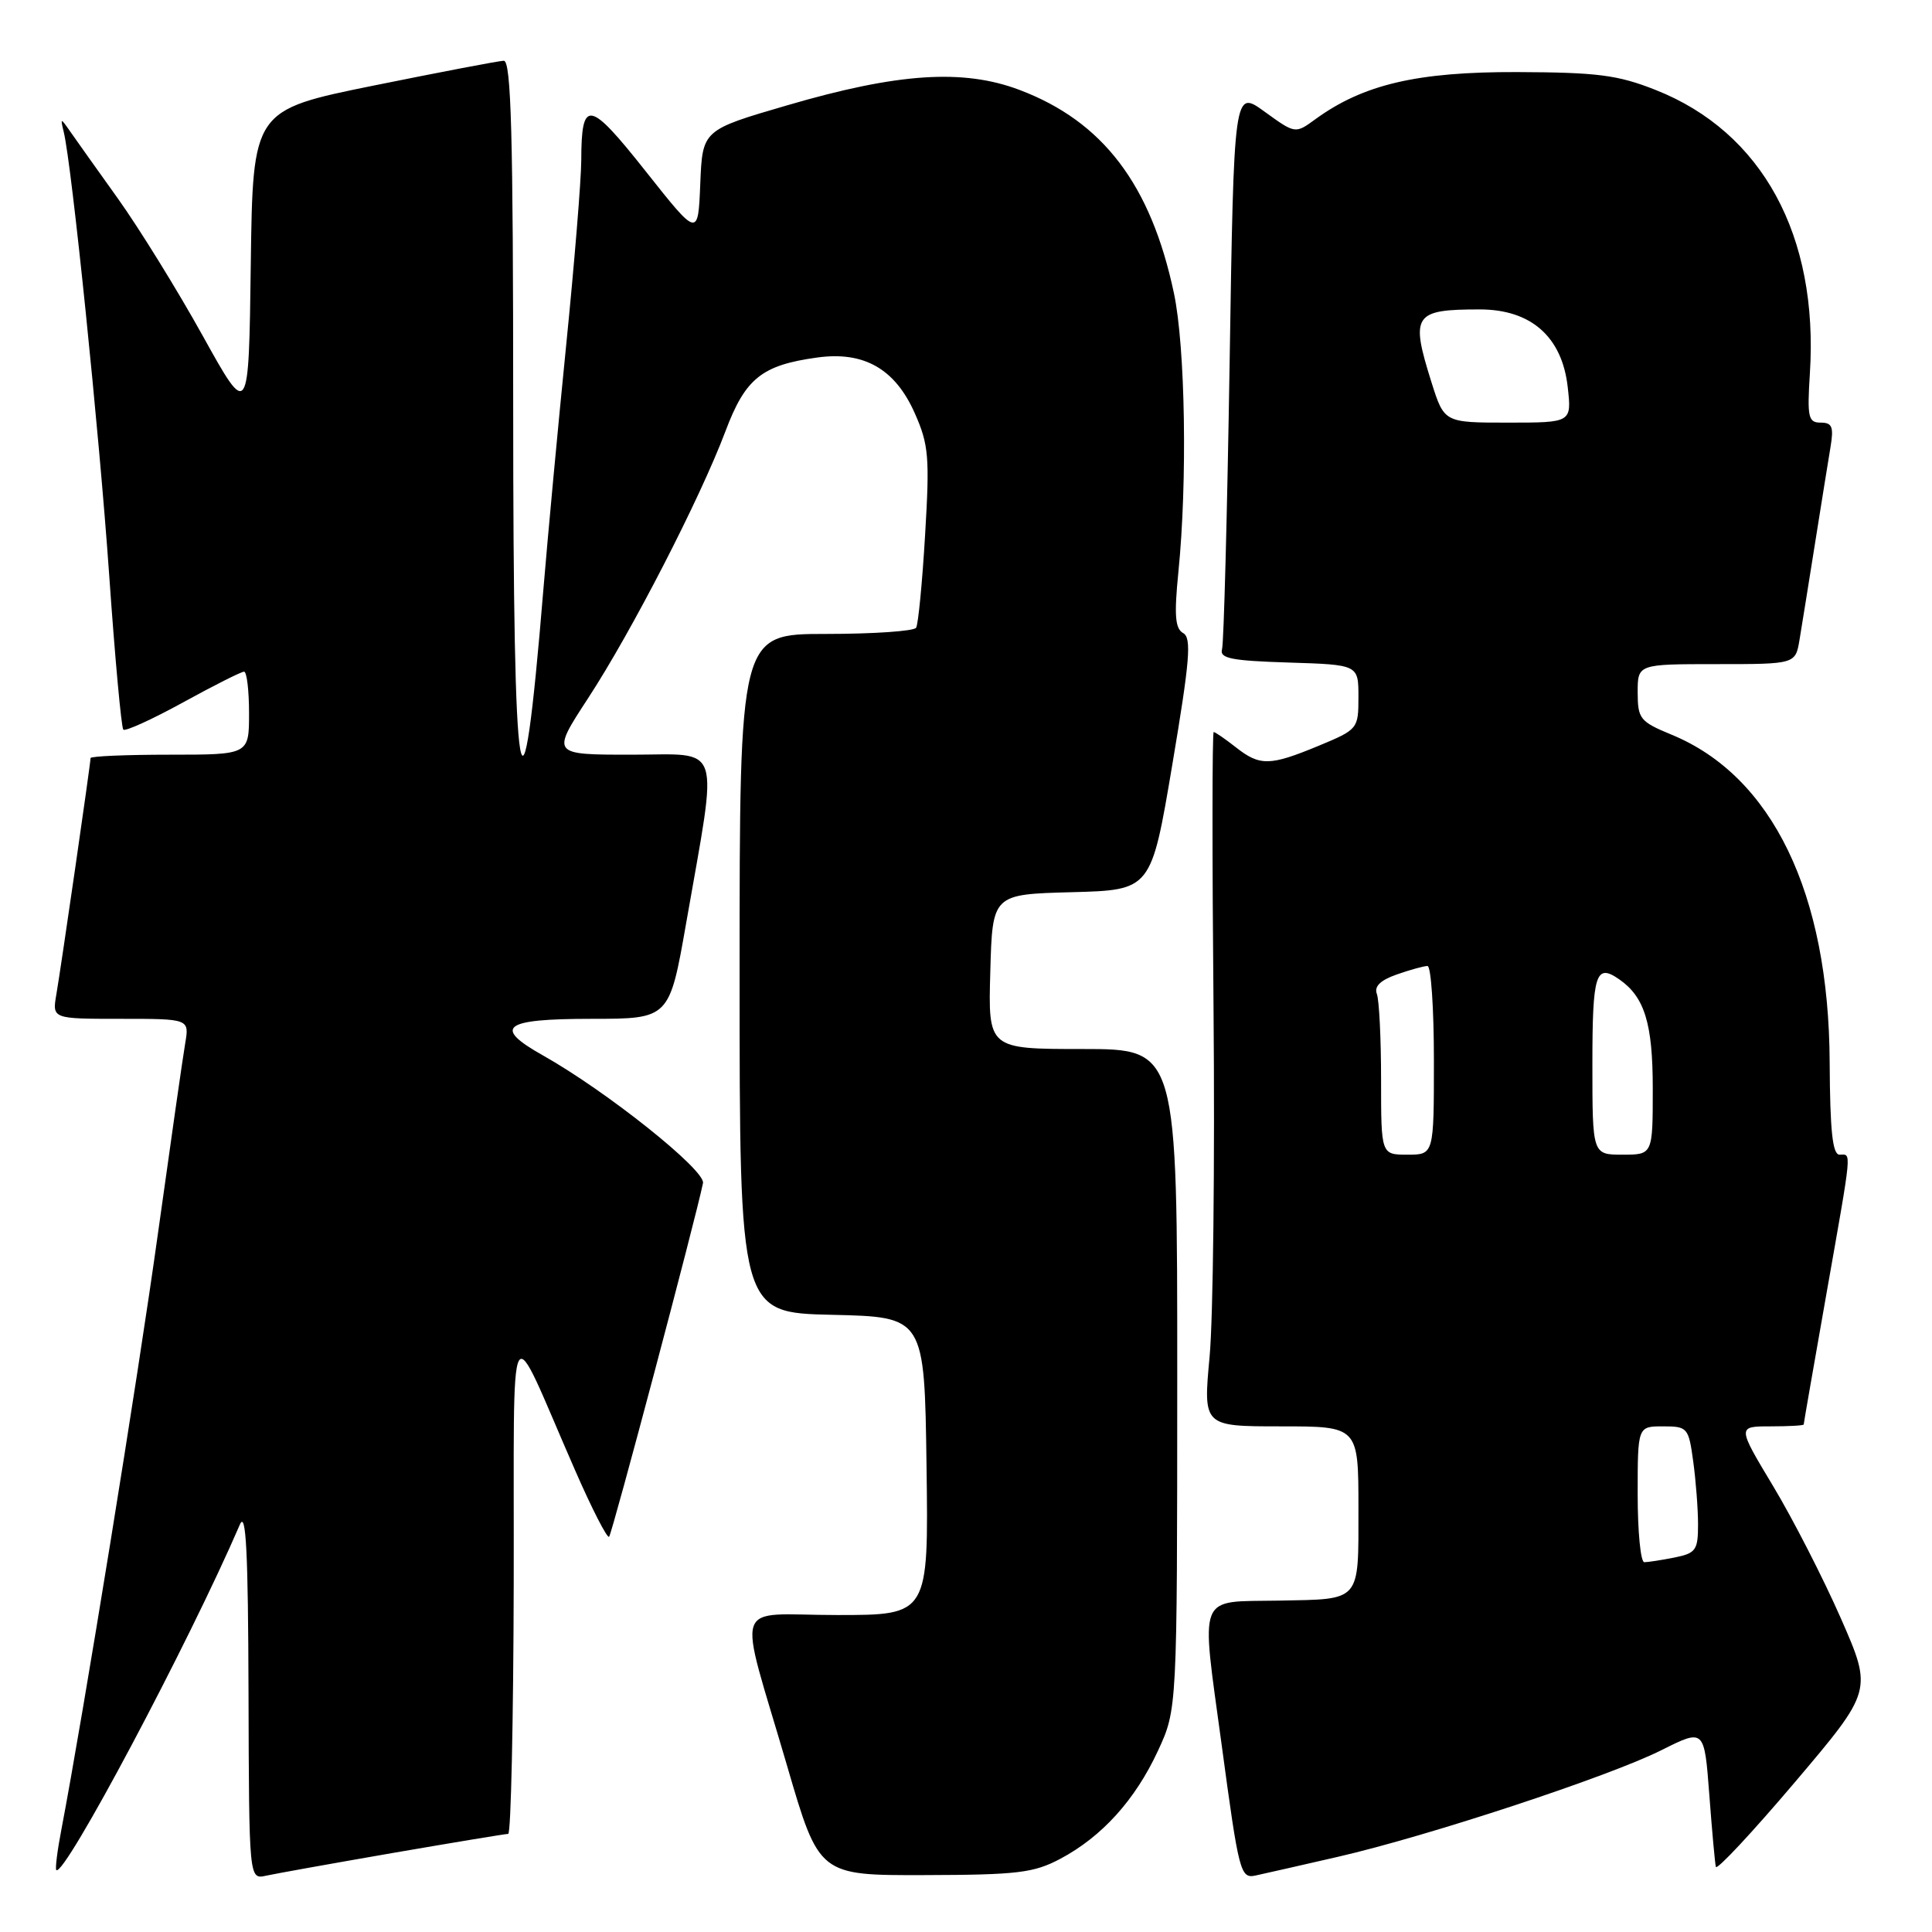 <?xml version="1.0" encoding="UTF-8" standalone="no"?>
<!DOCTYPE svg PUBLIC "-//W3C//DTD SVG 1.1//EN" "http://www.w3.org/Graphics/SVG/1.1/DTD/svg11.dtd" >
<svg xmlns="http://www.w3.org/2000/svg" xmlns:xlink="http://www.w3.org/1999/xlink" version="1.1" viewBox="0 0 256 256">
 <g >
 <path fill="currentColor"
d=" M 52.09 245.52 C 60.11 244.14 66.97 243.00 67.34 243.00 C 67.70 243.00 68.03 228.04 68.07 209.75 C 68.15 172.03 67.08 174.00 76.19 194.79 C 78.42 199.90 80.46 203.88 80.71 203.63 C 81.10 203.24 92.19 161.48 93.15 156.77 C 93.50 155.06 80.39 144.60 71.93 139.84 C 65.24 136.08 66.67 135.00 78.35 135.00 C 88.70 135.00 88.70 135.00 90.93 122.26 C 95.18 97.93 95.85 100.00 83.66 100.00 C 73.04 100.00 73.04 100.00 77.93 92.51 C 83.73 83.63 92.77 66.04 96.12 57.16 C 98.76 50.13 100.94 48.38 108.31 47.37 C 114.50 46.52 118.62 48.89 121.22 54.77 C 123.06 58.92 123.20 60.58 122.58 70.88 C 122.21 77.19 121.67 82.73 121.39 83.18 C 121.11 83.63 115.73 84.00 109.44 84.00 C 98.00 84.00 98.00 84.00 98.00 128.97 C 98.00 173.94 98.00 173.94 110.25 174.22 C 122.50 174.50 122.50 174.50 122.77 194.25 C 123.04 214.00 123.04 214.00 110.94 214.00 C 96.82 214.00 97.69 211.38 104.30 234.00 C 108.53 248.50 108.53 248.50 122.51 248.46 C 134.81 248.43 136.98 248.17 140.50 246.30 C 146.01 243.37 150.41 238.51 153.43 232.00 C 155.98 226.50 155.98 226.50 155.99 182.75 C 156.00 139.00 156.00 139.00 143.47 139.00 C 130.93 139.00 130.93 139.00 131.22 128.75 C 131.50 118.50 131.50 118.50 142.02 118.22 C 152.54 117.94 152.54 117.94 155.34 101.30 C 157.66 87.52 157.91 84.53 156.78 83.89 C 155.71 83.30 155.57 81.54 156.14 75.82 C 157.35 63.81 157.06 45.95 155.55 38.84 C 152.50 24.45 146.15 16.09 135.08 11.91 C 127.62 9.09 118.93 9.67 104.29 13.96 C 93.08 17.23 93.08 17.23 92.79 24.35 C 92.50 31.46 92.50 31.46 85.57 22.71 C 78.04 13.20 77.04 13.03 77.02 21.25 C 77.01 23.86 76.11 34.89 75.02 45.75 C 73.93 56.61 72.58 71.12 72.01 78.00 C 69.09 113.45 68.00 106.94 68.00 54.00 C 68.00 17.84 67.73 8.01 66.75 8.05 C 66.06 8.07 58.30 9.56 49.50 11.34 C 33.50 14.59 33.50 14.59 33.23 35.03 C 32.96 55.48 32.96 55.48 26.86 44.49 C 23.51 38.45 18.45 30.27 15.63 26.32 C 12.81 22.38 9.93 18.33 9.23 17.32 C 8.03 15.60 7.99 15.61 8.45 17.50 C 9.51 21.88 13.13 57.11 14.46 76.09 C 15.23 87.15 16.08 96.42 16.34 96.68 C 16.60 96.94 20.16 95.32 24.24 93.08 C 28.33 90.83 31.97 89.00 32.34 89.00 C 32.70 89.00 33.00 91.47 33.00 94.50 C 33.00 100.00 33.00 100.00 22.50 100.00 C 16.72 100.00 12.00 100.20 12.00 100.45 C 12.00 101.15 8.09 128.16 7.47 131.75 C 6.91 135.00 6.91 135.00 16.00 135.00 C 25.09 135.00 25.09 135.00 24.54 138.25 C 24.23 140.04 22.61 151.40 20.92 163.50 C 18.28 182.53 11.05 227.14 8.12 242.50 C 7.59 245.25 7.30 247.63 7.46 247.79 C 8.49 248.82 25.01 217.73 31.79 202.00 C 32.60 200.12 32.88 205.65 32.93 224.27 C 33.00 249.04 33.00 249.04 35.25 248.54 C 36.49 248.27 44.06 246.91 52.09 245.52 Z  M 177.27 246.04 C 189.21 243.30 213.25 235.38 220.16 231.90 C 225.83 229.06 225.83 229.06 226.49 237.78 C 226.85 242.58 227.24 246.89 227.36 247.37 C 227.48 247.85 232.20 242.79 237.85 236.13 C 248.12 224.01 248.12 224.01 243.92 214.43 C 241.60 209.15 237.57 201.28 234.95 196.92 C 230.19 189.00 230.19 189.00 234.60 189.00 C 237.02 189.00 239.00 188.89 239.00 188.75 C 239.00 188.61 240.35 180.85 242.00 171.50 C 245.47 151.82 245.36 153.00 243.75 153.00 C 242.82 153.00 242.49 149.85 242.44 140.75 C 242.34 118.37 234.84 102.83 221.47 97.34 C 217.31 95.62 217.01 95.25 217.00 91.75 C 217.00 88.00 217.00 88.00 227.45 88.00 C 237.91 88.00 237.91 88.00 238.45 84.75 C 238.75 82.96 239.67 77.22 240.50 72.00 C 241.33 66.78 242.25 61.04 242.55 59.25 C 243.00 56.56 242.77 56.00 241.25 56.00 C 239.60 56.00 239.45 55.30 239.82 49.45 C 240.98 31.22 233.51 17.50 219.38 11.92 C 214.36 9.93 211.67 9.59 201.00 9.55 C 187.79 9.51 180.64 11.18 174.29 15.80 C 171.63 17.74 171.63 17.74 167.57 14.80 C 163.50 11.85 163.50 11.85 162.93 48.18 C 162.61 68.15 162.16 85.17 161.93 86.00 C 161.57 87.24 163.09 87.55 170.75 87.79 C 180.00 88.08 180.00 88.08 180.00 92.35 C 180.00 96.57 179.93 96.66 174.73 98.82 C 168.24 101.51 166.94 101.53 163.73 99.00 C 162.33 97.90 161.02 97.00 160.82 97.00 C 160.62 97.00 160.61 113.54 160.80 133.75 C 160.98 153.96 160.75 174.66 160.28 179.75 C 159.42 189.00 159.42 189.00 169.71 189.00 C 180.00 189.00 180.00 189.00 180.00 199.88 C 180.00 212.38 180.43 211.88 169.50 212.09 C 158.51 212.29 159.11 210.77 161.88 231.23 C 164.17 248.21 164.36 248.95 166.39 248.51 C 167.55 248.26 172.45 247.15 177.27 246.04 Z  M 217.00 198.00 C 217.00 189.00 217.00 189.00 220.36 189.00 C 223.61 189.00 223.75 189.17 224.36 193.64 C 224.71 196.19 225.00 199.96 225.00 202.01 C 225.00 205.40 224.71 205.81 221.88 206.38 C 220.16 206.72 218.36 207.00 217.88 207.00 C 217.39 207.00 217.00 202.95 217.00 198.00 Z  M 183.00 143.08 C 183.00 137.63 182.75 132.51 182.44 131.70 C 182.06 130.71 182.91 129.88 185.09 129.12 C 186.85 128.50 188.68 128.00 189.15 128.00 C 189.62 128.00 190.00 133.62 190.00 140.50 C 190.00 153.00 190.00 153.00 186.50 153.00 C 183.00 153.00 183.00 153.00 183.00 143.08 Z  M 211.00 141.00 C 211.00 129.00 211.44 127.60 214.56 129.77 C 217.92 132.10 219.00 135.62 219.00 144.22 C 219.00 153.00 219.00 153.00 215.00 153.00 C 211.00 153.00 211.00 153.00 211.00 141.00 Z  M 189.68 50.66 C 186.86 41.70 187.32 41.00 196.07 41.00 C 202.87 41.00 206.98 44.62 207.73 51.28 C 208.26 56.00 208.26 56.00 199.81 56.00 C 191.37 56.00 191.37 56.00 189.68 50.66 Z "/>
</g>
</svg>